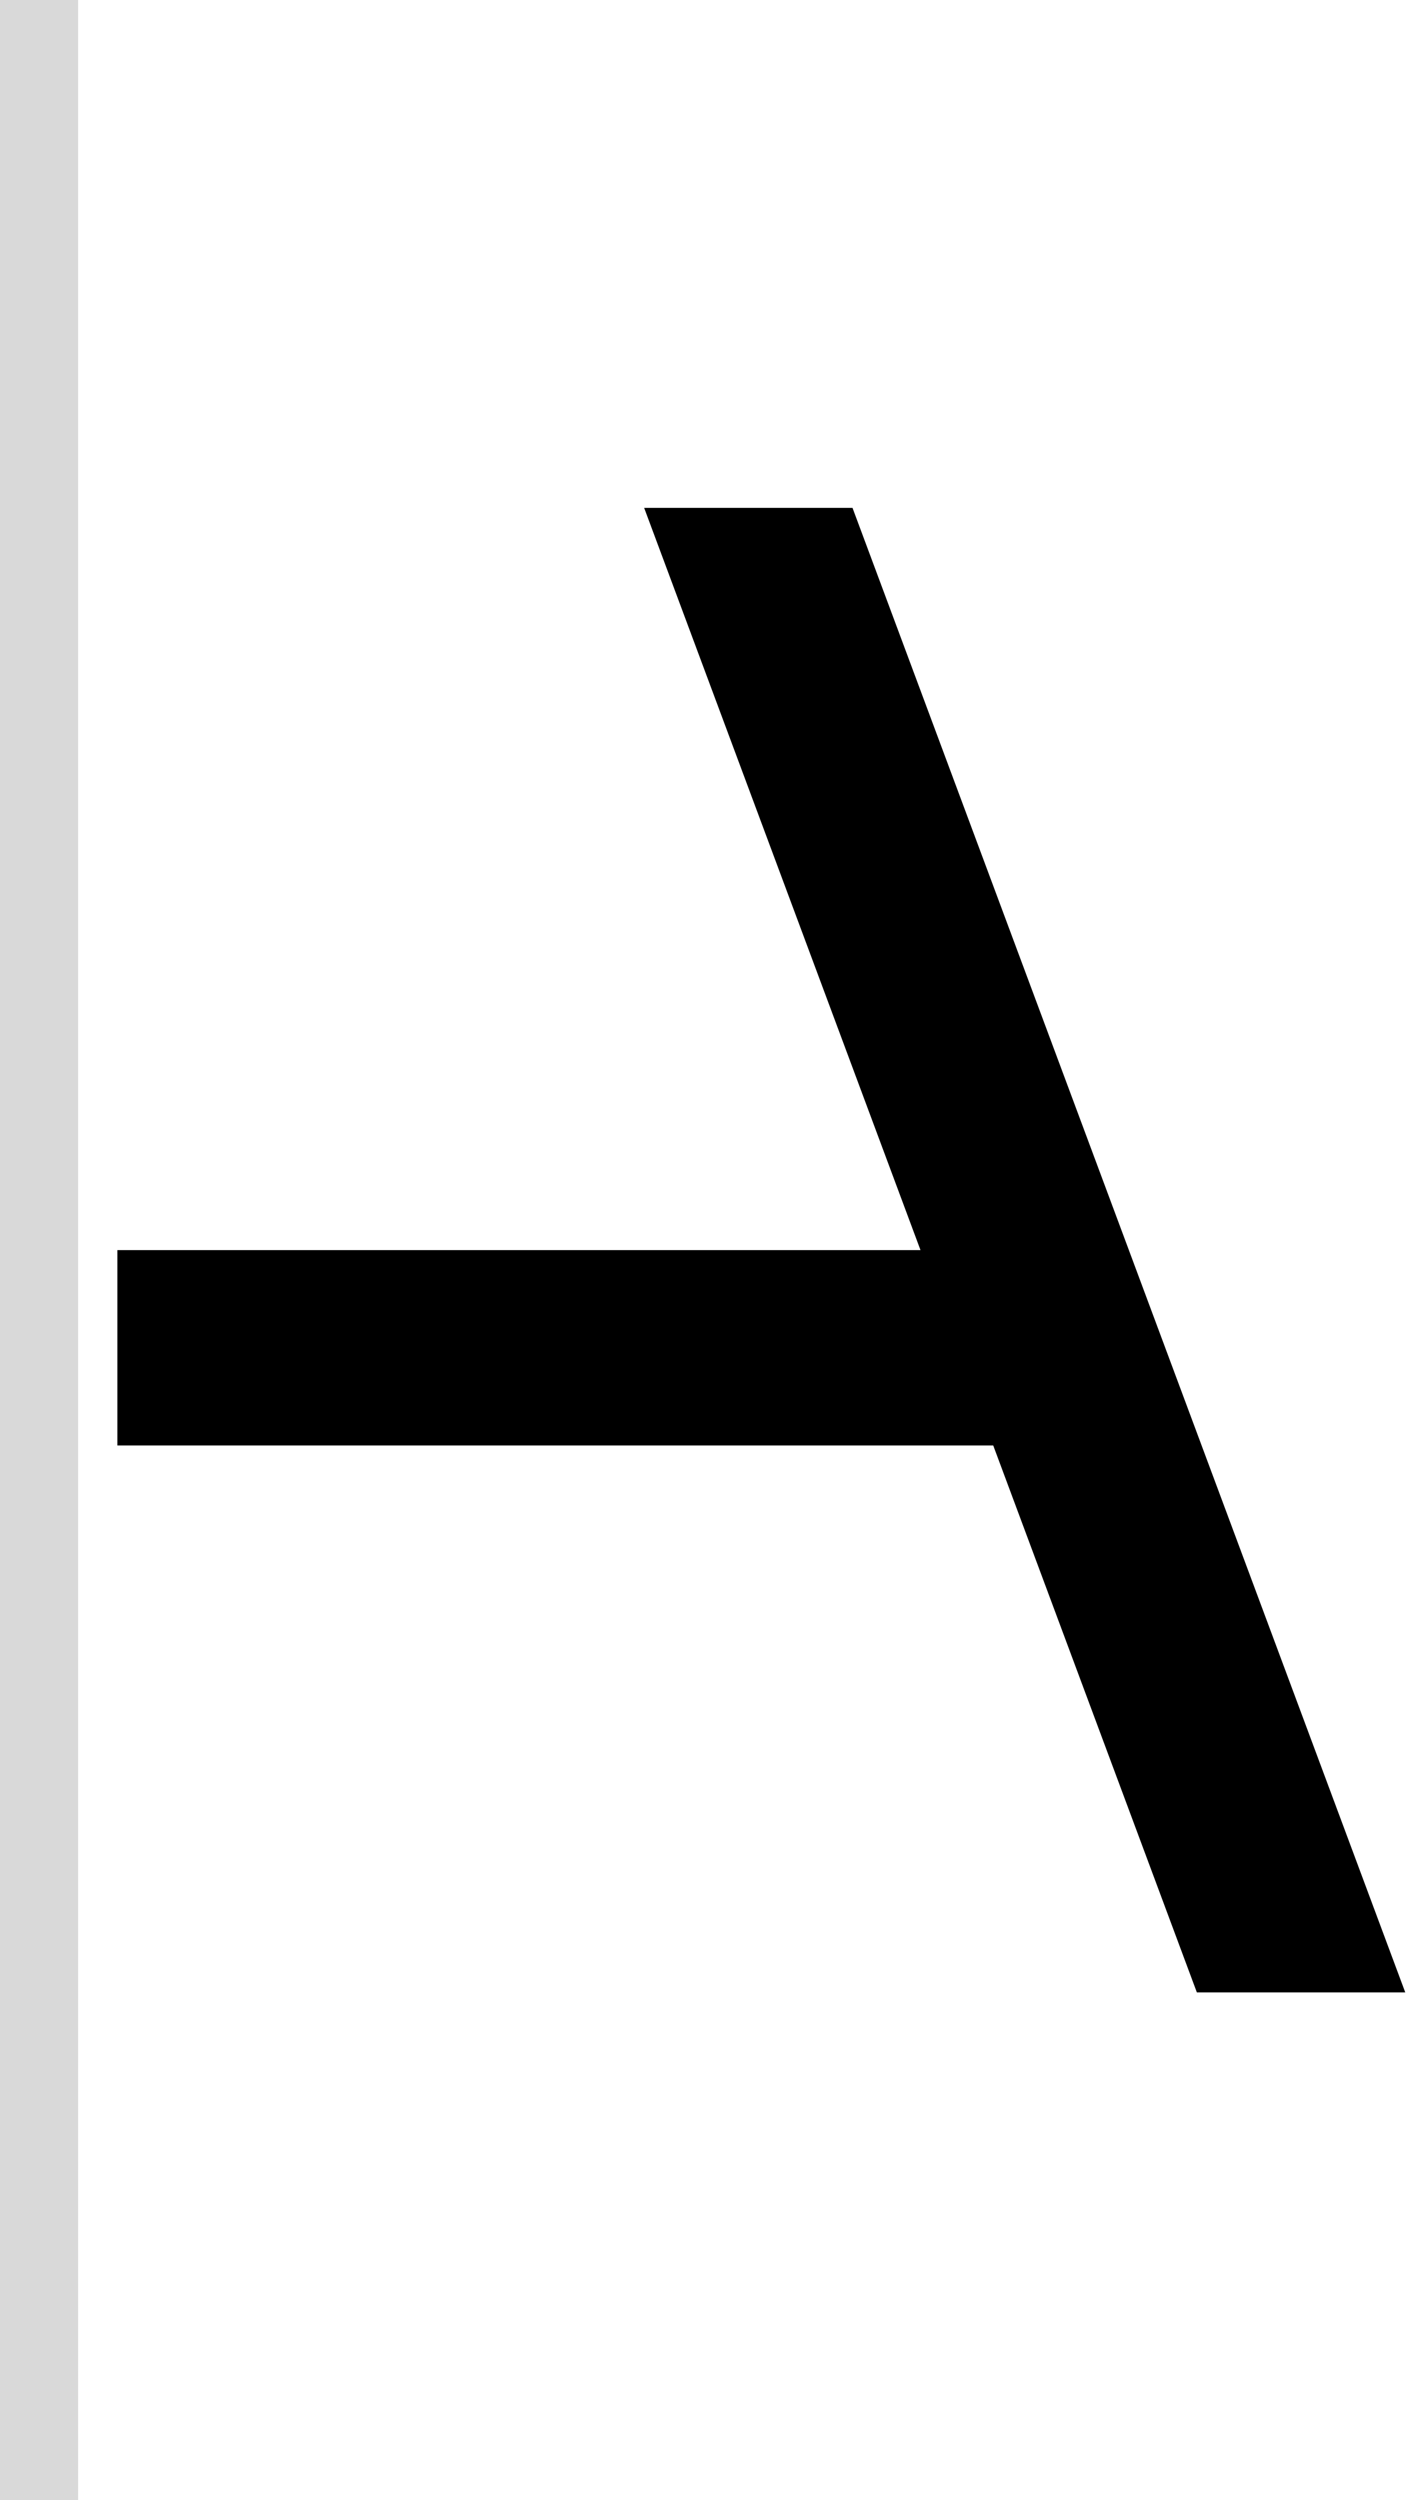<svg width="36" height="64" viewBox="0 0 36 64" fill="none" xmlns="http://www.w3.org/2000/svg">
<path d="M30.645 51H35.981L21.828 13H16.493L23.569 32H3.005V37H25.431L30.645 51Z" fill="black"/>
<rect width="2" height="64" fill="#D9D9D9"/>
</svg>
